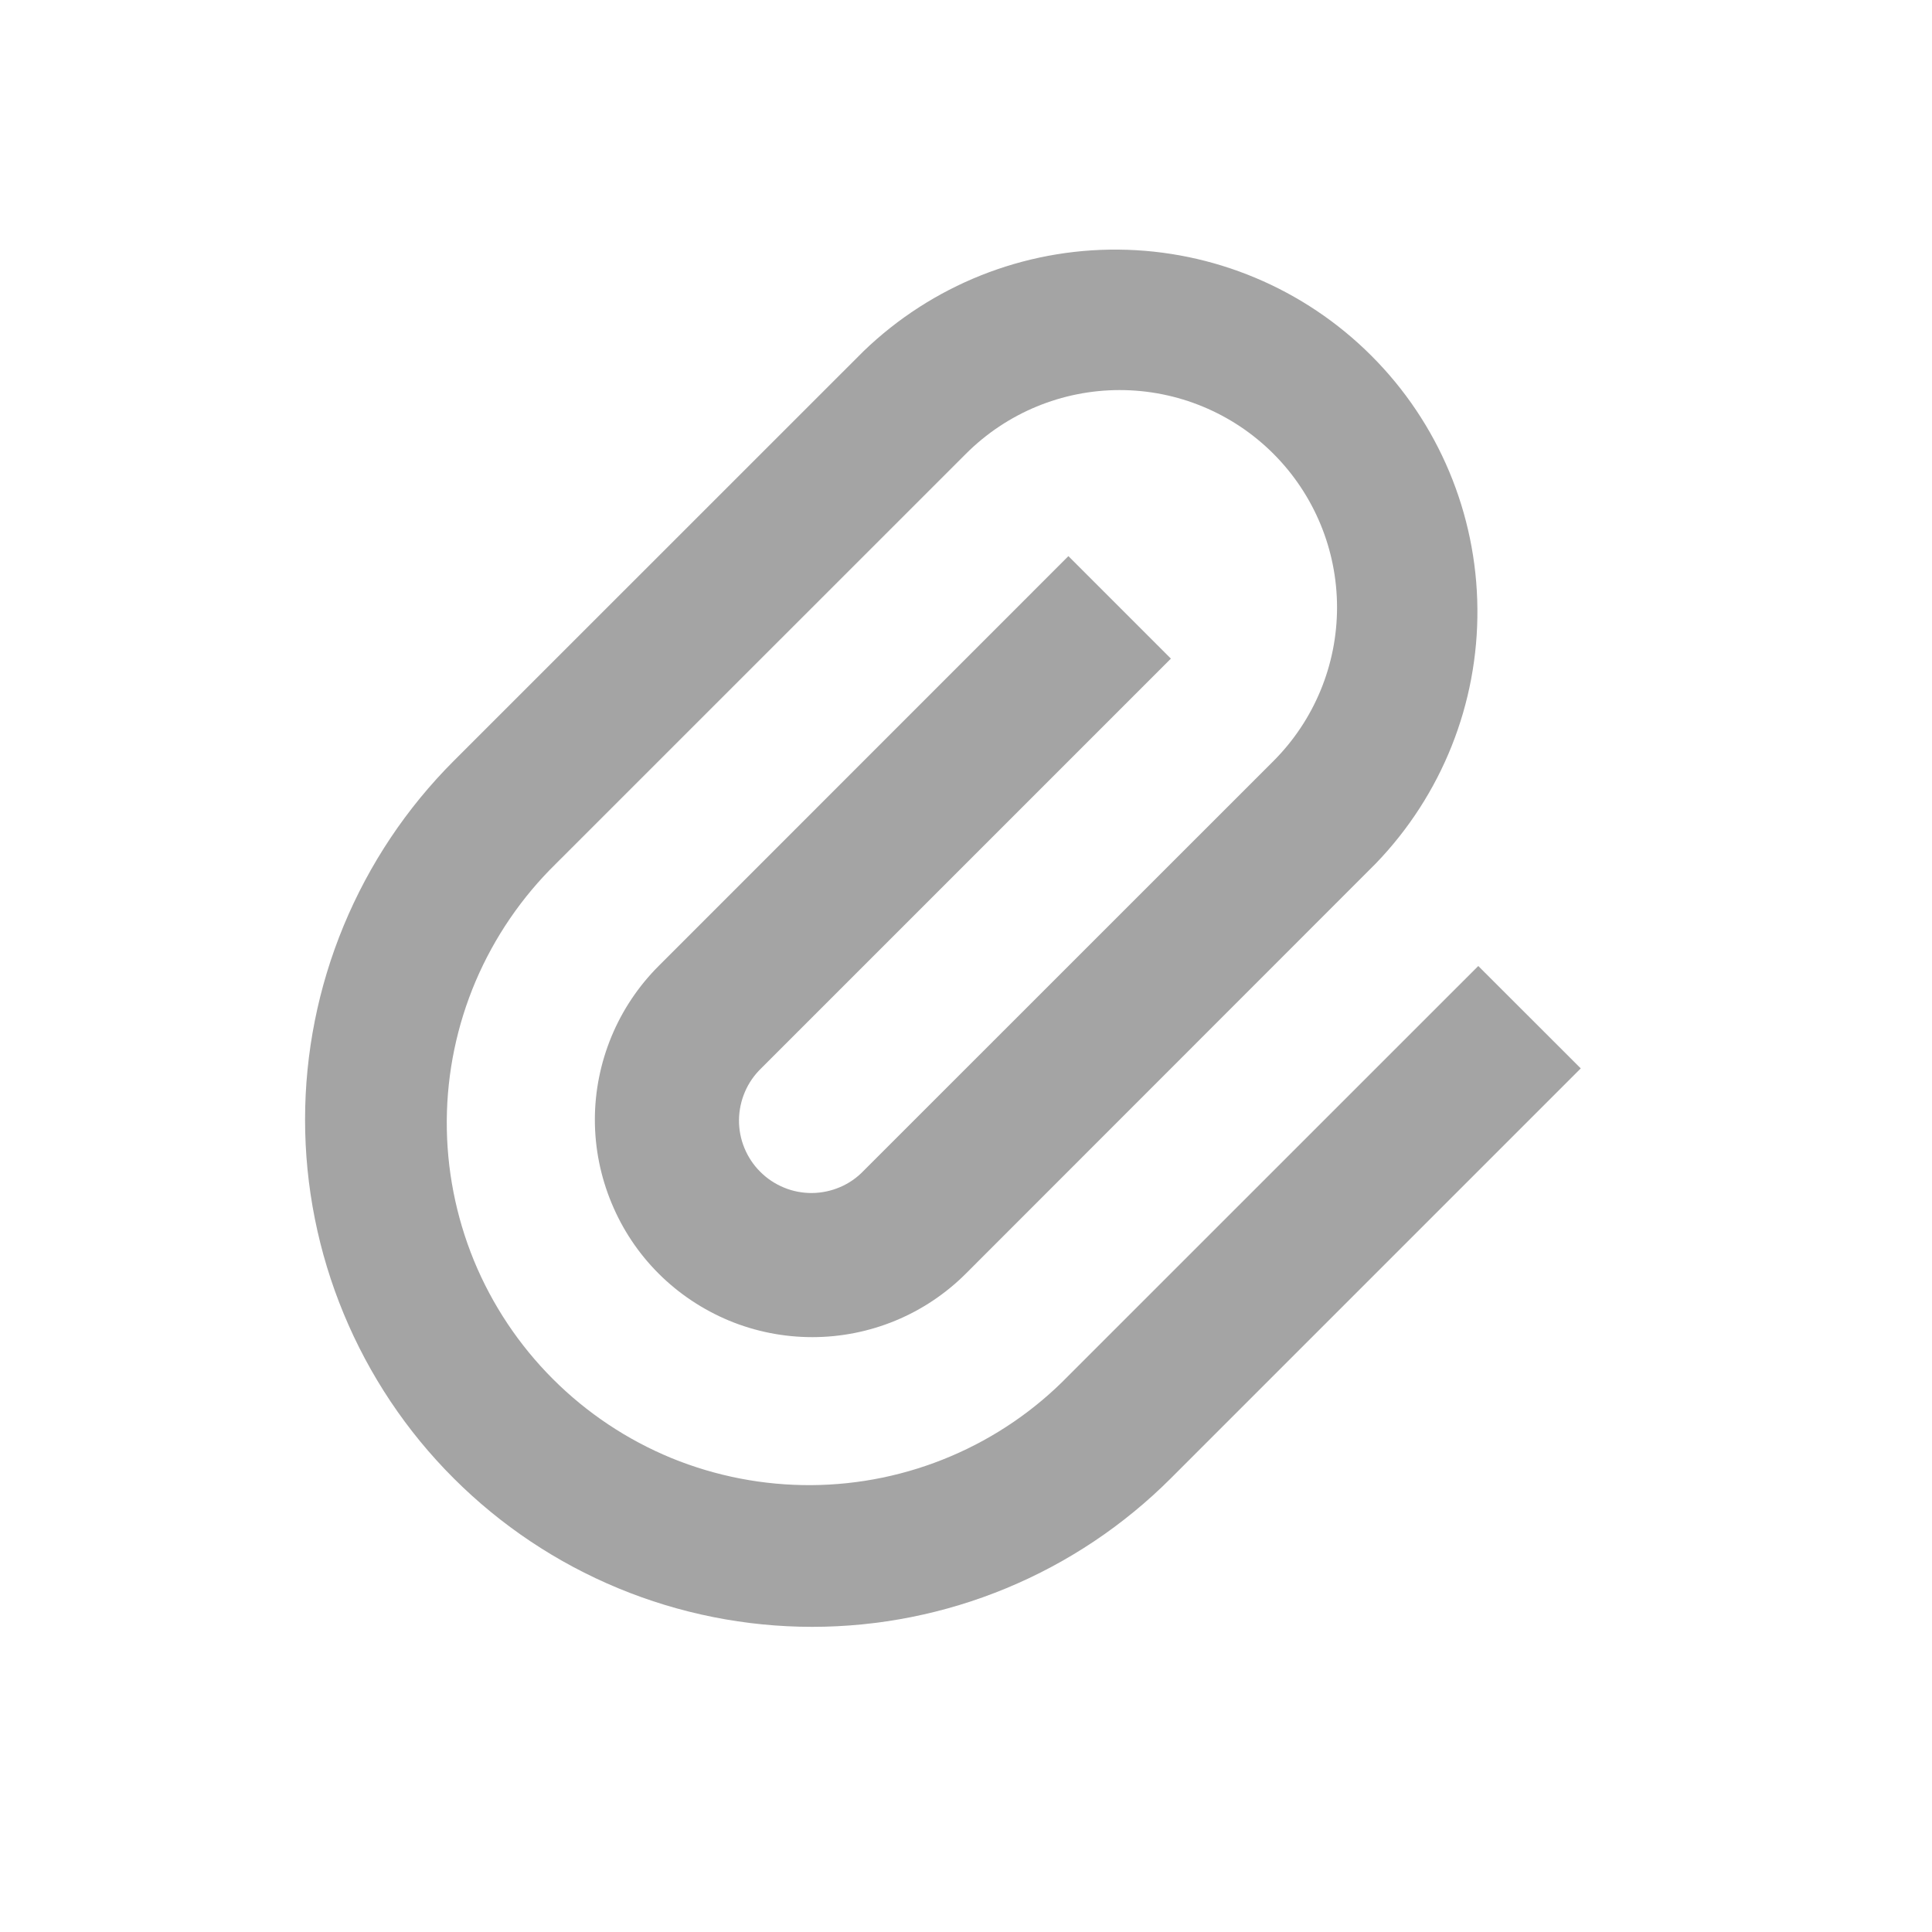 <svg width="20" height="20" viewBox="0 0 20 20" fill="none" xmlns="http://www.w3.org/2000/svg">
<path d="M12.121 6.818L7.879 11.06C7.807 11.13 7.75 11.212 7.711 11.304C7.672 11.395 7.651 11.494 7.65 11.593C7.649 11.693 7.668 11.792 7.706 11.884C7.744 11.976 7.799 12.06 7.87 12.13C7.94 12.201 8.024 12.256 8.116 12.294C8.208 12.332 8.307 12.351 8.407 12.35C8.506 12.349 8.605 12.328 8.696 12.289C8.788 12.25 8.87 12.193 8.939 12.121L13.182 7.879C13.604 7.457 13.841 6.885 13.841 6.288C13.841 5.691 13.604 5.119 13.182 4.697C12.76 4.275 12.188 4.038 11.591 4.038C10.994 4.038 10.422 4.275 10 4.697L5.757 8.939C5.402 9.286 5.119 9.7 4.924 10.157C4.73 10.614 4.628 11.104 4.625 11.601C4.622 12.097 4.718 12.589 4.906 13.049C5.095 13.508 5.373 13.925 5.724 14.276C6.075 14.627 6.492 14.905 6.951 15.094C7.411 15.282 7.903 15.377 8.399 15.374C8.896 15.371 9.387 15.269 9.843 15.075C10.3 14.881 10.714 14.598 11.06 14.242L15.303 10L16.364 11.06L12.121 15.303C11.633 15.791 11.055 16.177 10.418 16.441C9.781 16.705 9.098 16.841 8.408 16.841C7.719 16.841 7.036 16.705 6.399 16.441C5.762 16.177 5.184 15.791 4.696 15.303C4.208 14.816 3.822 14.237 3.558 13.6C3.294 12.963 3.158 12.28 3.158 11.591C3.158 10.901 3.294 10.219 3.558 9.582C3.822 8.945 4.208 8.366 4.696 7.878L8.939 3.636C9.647 2.953 10.594 2.575 11.577 2.584C12.56 2.592 13.501 2.987 14.196 3.682C14.892 4.377 15.286 5.318 15.294 6.301C15.303 7.284 14.925 8.231 14.242 8.939L10 13.183C9.791 13.392 9.543 13.558 9.27 13.671C8.997 13.784 8.704 13.842 8.409 13.842C8.113 13.842 7.82 13.784 7.547 13.671C7.274 13.557 7.026 13.392 6.817 13.183C6.608 12.974 6.443 12.726 6.33 12.452C6.217 12.179 6.158 11.887 6.158 11.591C6.158 11.296 6.217 11.003 6.33 10.73C6.443 10.457 6.609 10.209 6.818 10L11.06 5.757L12.121 6.818Z" fill="#A4A4A4"/>
</svg>
